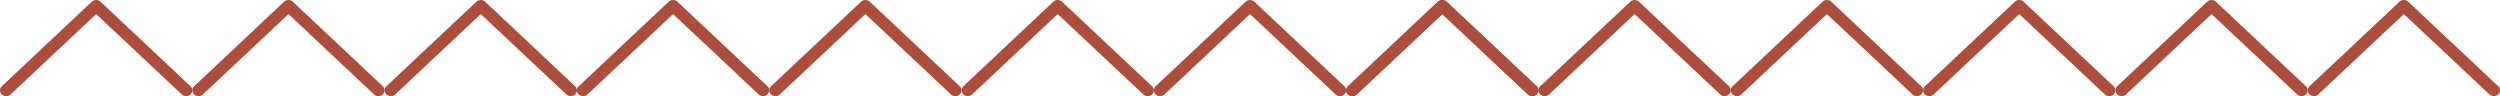 <svg width="52" height="2" viewBox="0 0 52 2" fill="none" xmlns="http://www.w3.org/2000/svg">
<path d="M0.22 1.964L2 0.293L3.78 1.964C3.83 2.012 3.912 2.012 3.962 1.964C4.013 1.917 4.013 1.84 3.962 1.793L2.091 0.036V0.035C2.067 0.013 2.034 0 2 0C1.966 0 1.933 0.013 1.909 0.035L0.038 1.793V1.793C-0.013 1.84 -0.013 1.917 0.038 1.964C0.088 2.012 0.17 2.012 0.22 1.964H0.22Z" fill="#AD4E3C"/>
<path d="M16.22 1.964L18 0.293L19.78 1.964C19.83 2.012 19.912 2.012 19.962 1.964C20.013 1.917 20.013 1.84 19.962 1.793L18.091 0.036V0.035C18.067 0.013 18.034 0 18 0C17.966 0 17.933 0.013 17.909 0.035L16.038 1.793V1.793C15.987 1.84 15.987 1.917 16.038 1.964C16.088 2.012 16.17 2.012 16.22 1.964H16.22Z" fill="#AD4E3C"/>
<path d="M28.22 1.964L30 0.293L31.78 1.964C31.83 2.012 31.912 2.012 31.962 1.964C32.013 1.917 32.013 1.84 31.962 1.793L30.091 0.036V0.035C30.067 0.013 30.034 0 30 0C29.966 0 29.933 0.013 29.909 0.035L28.038 1.793V1.793C27.987 1.84 27.987 1.917 28.038 1.964C28.088 2.012 28.17 2.012 28.22 1.964H28.22Z" fill="#AD4E3C"/>
<path d="M44.22 1.964L46 0.293L47.78 1.964C47.83 2.012 47.912 2.012 47.962 1.964C48.013 1.917 48.013 1.84 47.962 1.793L46.091 0.036V0.035C46.067 0.013 46.034 0 46 0C45.966 0 45.933 0.013 45.909 0.035L44.038 1.793V1.793C43.987 1.84 43.987 1.917 44.038 1.964C44.088 2.012 44.17 2.012 44.22 1.964H44.22Z" fill="#AD4E3C"/>
<path d="M8.22 1.964L10 0.293L11.78 1.964C11.83 2.012 11.912 2.012 11.962 1.964C12.013 1.917 12.013 1.84 11.962 1.793L10.091 0.036V0.035C10.067 0.013 10.034 0 10 0C9.966 0 9.933 0.013 9.909 0.035L8.038 1.793V1.793C7.987 1.84 7.987 1.917 8.038 1.964C8.088 2.012 8.17 2.012 8.22 1.964H8.22Z" fill="#AD4E3C"/>
<path d="M24.22 1.964L26 0.293L27.78 1.964C27.83 2.012 27.912 2.012 27.962 1.964C28.013 1.917 28.013 1.84 27.962 1.793L26.091 0.036V0.035C26.067 0.013 26.034 0 26 0C25.966 0 25.933 0.013 25.909 0.035L24.038 1.793V1.793C23.987 1.84 23.987 1.917 24.038 1.964C24.088 2.012 24.17 2.012 24.22 1.964H24.22Z" fill="#AD4E3C"/>
<path d="M36.22 1.964L38 0.293L39.78 1.964C39.83 2.012 39.912 2.012 39.962 1.964C40.013 1.917 40.013 1.84 39.962 1.793L38.091 0.036V0.035C38.067 0.013 38.034 0 38 0C37.966 0 37.933 0.013 37.909 0.035L36.038 1.793V1.793C35.987 1.84 35.987 1.917 36.038 1.964C36.088 2.012 36.17 2.012 36.22 1.964H36.22Z" fill="#AD4E3C"/>
<path d="M4.22 1.964L6 0.293L7.78 1.964C7.83 2.012 7.912 2.012 7.962 1.964C8.013 1.917 8.013 1.84 7.962 1.793L6.091 0.036V0.035C6.067 0.013 6.034 0 6 0C5.966 0 5.933 0.013 5.909 0.035L4.038 1.793V1.793C3.987 1.84 3.987 1.917 4.038 1.964C4.088 2.012 4.17 2.012 4.22 1.964H4.22Z" fill="#AD4E3C"/>
<path d="M20.22 1.964L22 0.293L23.78 1.964C23.83 2.012 23.912 2.012 23.962 1.964C24.013 1.917 24.013 1.84 23.962 1.793L22.091 0.036V0.035C22.067 0.013 22.034 0 22 0C21.966 0 21.933 0.013 21.909 0.035L20.038 1.793V1.793C19.987 1.84 19.987 1.917 20.038 1.964C20.088 2.012 20.17 2.012 20.22 1.964H20.22Z" fill="#AD4E3C"/>
<path d="M32.22 1.964L34 0.293L35.78 1.964C35.83 2.012 35.912 2.012 35.962 1.964C36.013 1.917 36.013 1.84 35.962 1.793L34.091 0.036V0.035C34.067 0.013 34.034 0 34 0C33.966 0 33.933 0.013 33.909 0.035L32.038 1.793V1.793C31.987 1.84 31.987 1.917 32.038 1.964C32.088 2.012 32.17 2.012 32.22 1.964H32.22Z" fill="#AD4E3C"/>
<path d="M48.22 1.964L50 0.293L51.78 1.964C51.83 2.012 51.912 2.012 51.962 1.964C52.013 1.917 52.013 1.84 51.962 1.793L50.091 0.036V0.035C50.067 0.013 50.034 0 50 0C49.966 0 49.933 0.013 49.909 0.035L48.038 1.793V1.793C47.987 1.84 47.987 1.917 48.038 1.964C48.088 2.012 48.17 2.012 48.22 1.964H48.22Z" fill="#AD4E3C"/>
<path d="M12.22 1.964L14 0.293L15.78 1.964C15.83 2.012 15.912 2.012 15.962 1.964C16.013 1.917 16.013 1.84 15.962 1.793L14.091 0.036V0.035C14.067 0.013 14.034 0 14 0C13.966 0 13.933 0.013 13.909 0.035L12.038 1.793V1.793C11.987 1.84 11.987 1.917 12.038 1.964C12.088 2.012 12.17 2.012 12.22 1.964H12.22Z" fill="#AD4E3C"/>
<path d="M28.22 1.964L30 0.293L31.78 1.964C31.83 2.012 31.912 2.012 31.962 1.964C32.013 1.917 32.013 1.84 31.962 1.793L30.091 0.036V0.035C30.067 0.013 30.034 0 30 0C29.966 0 29.933 0.013 29.909 0.035L28.038 1.793V1.793C27.987 1.84 27.987 1.917 28.038 1.964C28.088 2.012 28.17 2.012 28.22 1.964H28.22Z" fill="#AD4E3C"/>
<path d="M40.22 1.964L42 0.293L43.78 1.964C43.83 2.012 43.912 2.012 43.962 1.964C44.013 1.917 44.013 1.84 43.962 1.793L42.091 0.036V0.035C42.067 0.013 42.034 0 42 0C41.966 0 41.933 0.013 41.909 0.035L40.038 1.793V1.793C39.987 1.84 39.987 1.917 40.038 1.964C40.088 2.012 40.17 2.012 40.22 1.964H40.22Z" fill="#AD4E3C"/>
</svg>
